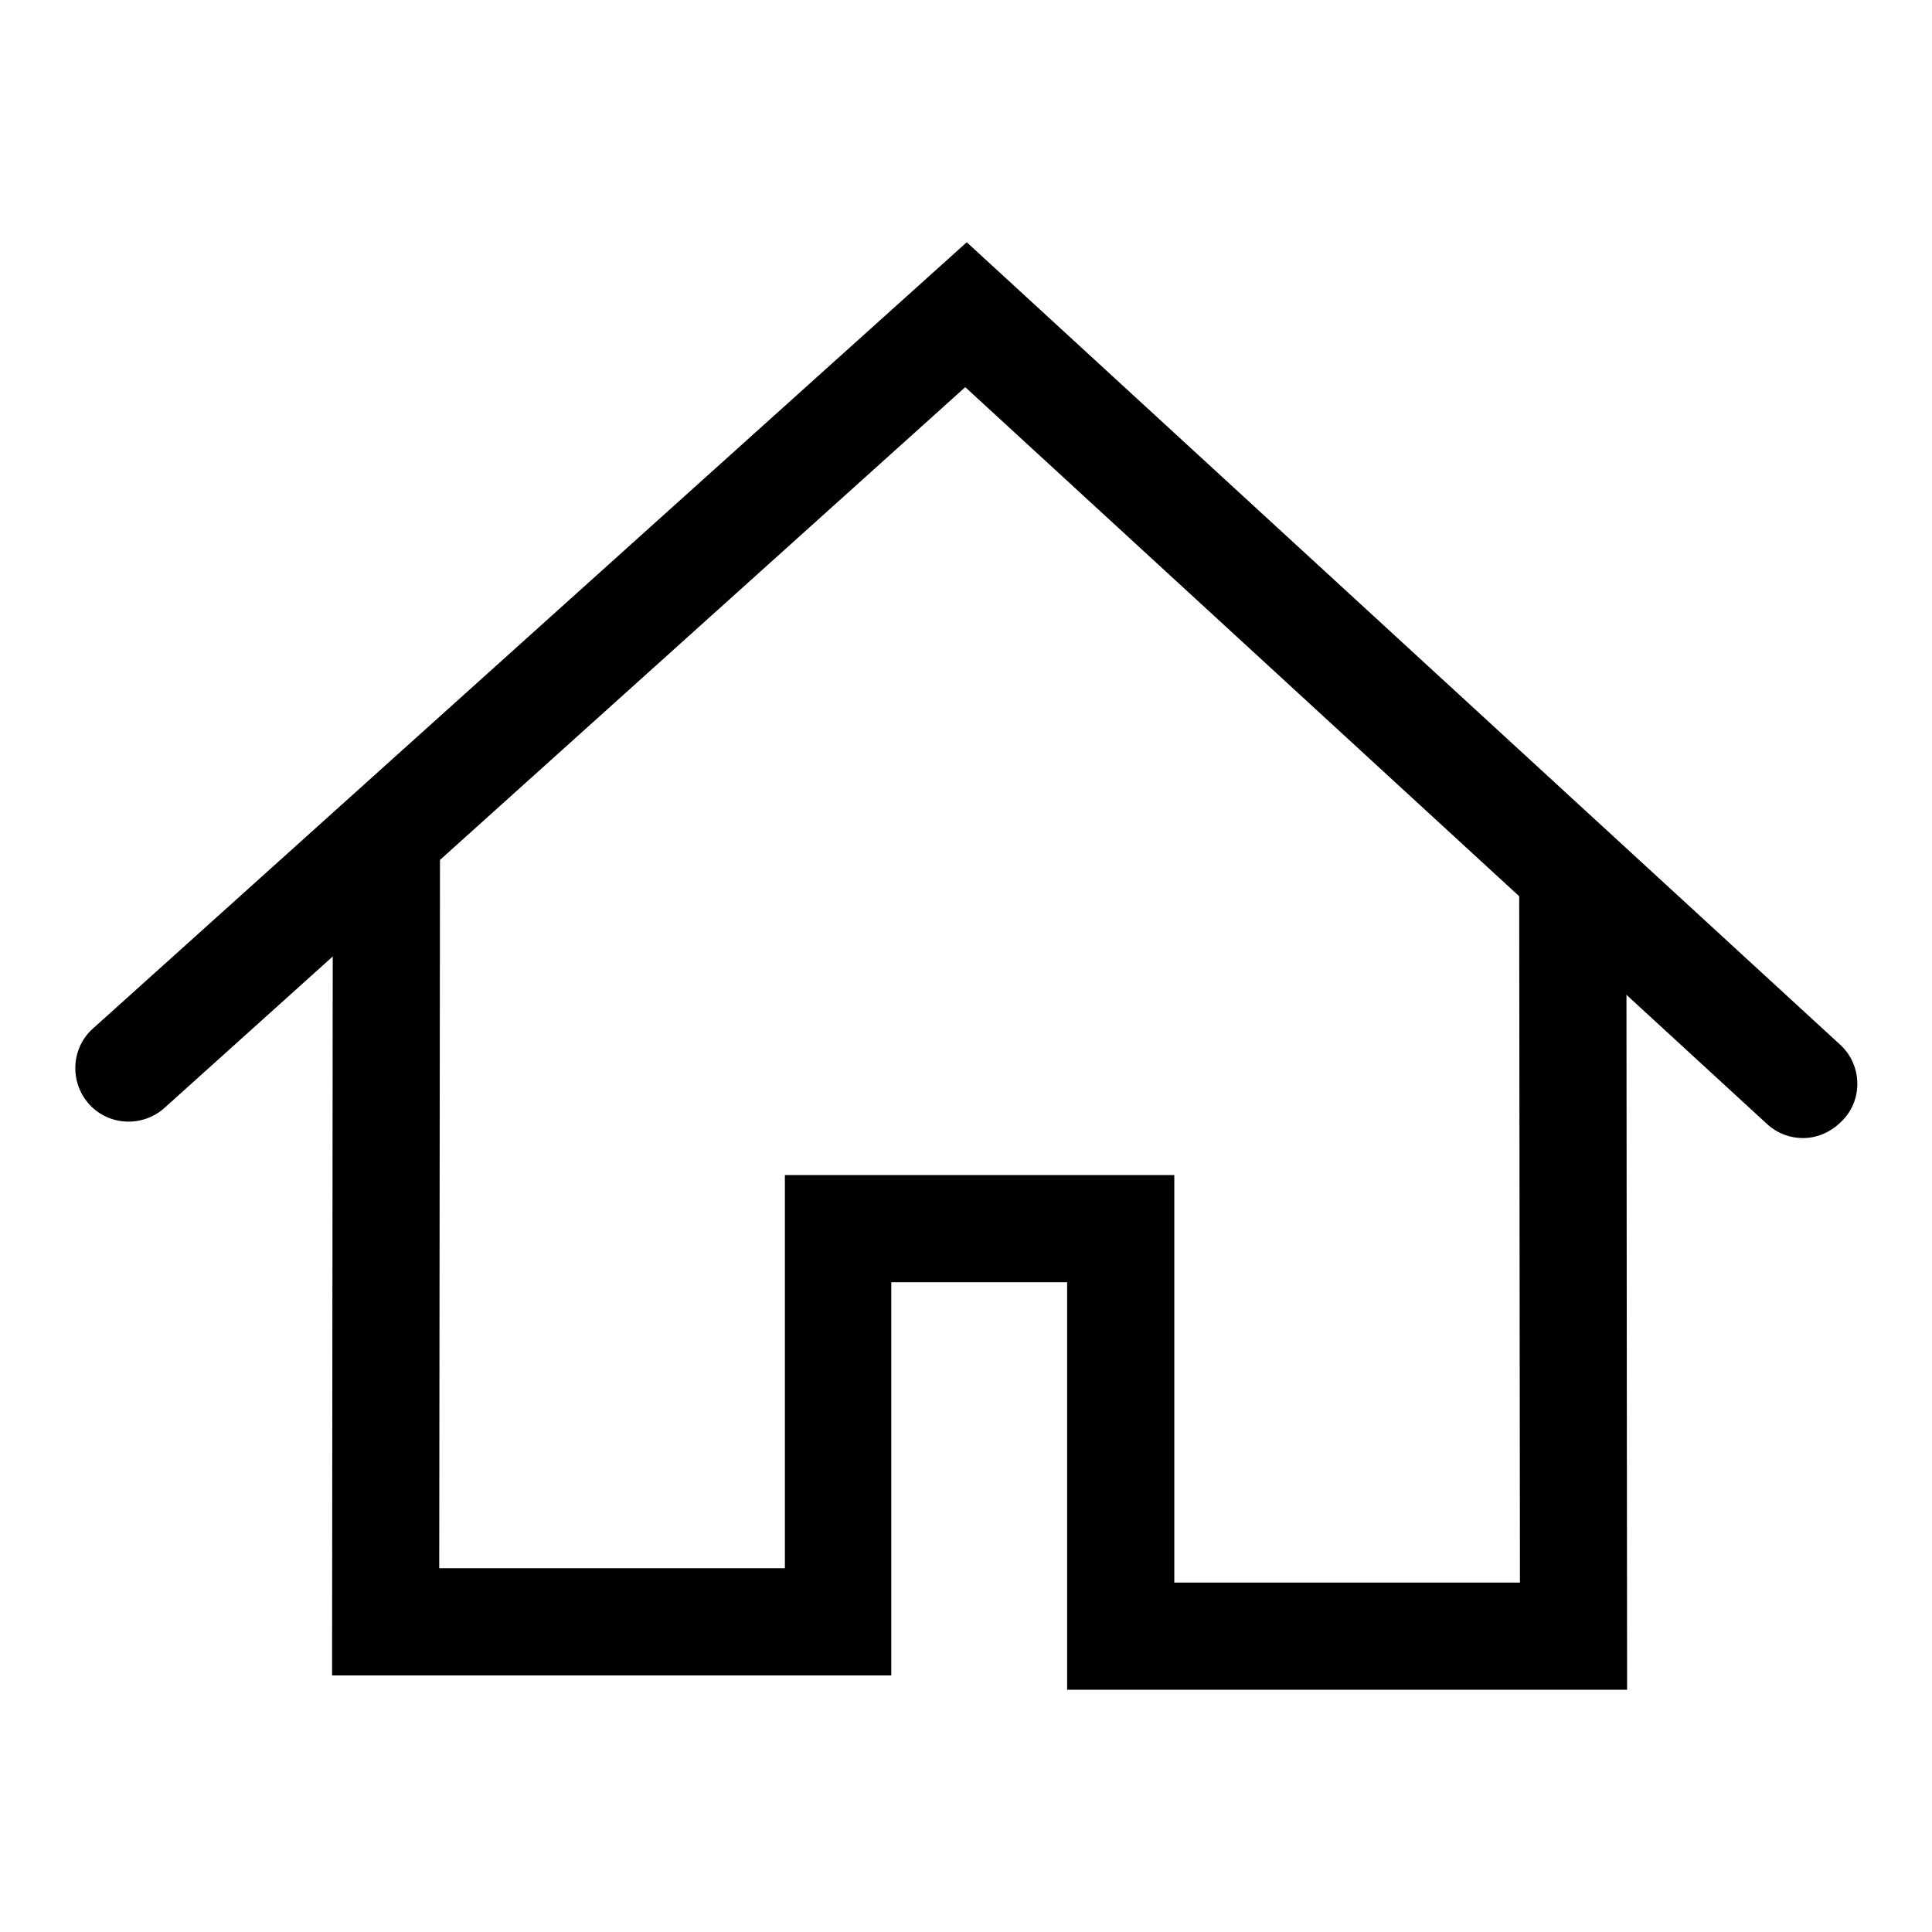 <?xml version="1.0" encoding="utf-8"?>
<!-- Svg Vector Icons : http://www.onlinewebfonts.com/icon -->
<!DOCTYPE svg PUBLIC "-//W3C//DTD SVG 1.1//EN" "http://www.w3.org/Graphics/SVG/1.1/DTD/svg11.dtd">
<svg version="1.1" xmlns="http://www.w3.org/2000/svg" xmlns:xlink="http://www.w3.org/1999/xlink" x="0px" y="0px" viewBox="0 0 256 256" enable-background="new 0 0 256 256" xml:space="preserve">
<g><g><path fill="#000000" d="M238.9,150.8c-1.7,0-3.4-0.6-4.8-1.9L127.9,51.3L21.8,146.8c-2.9,2.6-7.4,2.4-10-0.5c-2.6-2.9-2.4-7.4,0.5-10L128.1,32.1l115.7,106.3c2.9,2.6,3.1,7.2,0.4,10C242.7,150,240.8,150.8,238.9,150.8z"/><path fill="#000000" d="M215.6,223.9h-74.2v-54h-23.3V222H44l0.1-108.1c0-3.9,3.2-7.1,7.1-7.1l0,0c3.9,0,7.1,3.2,7.1,7.1l-0.1,93.9h45.8v-52.1h51.6v54h45.8l-0.1-92c0-3.9,3.2-7.1,7.1-7.1l0,0c3.9,0,7.1,3.2,7.1,7.1L215.6,223.9z"/></g></g>
</svg>